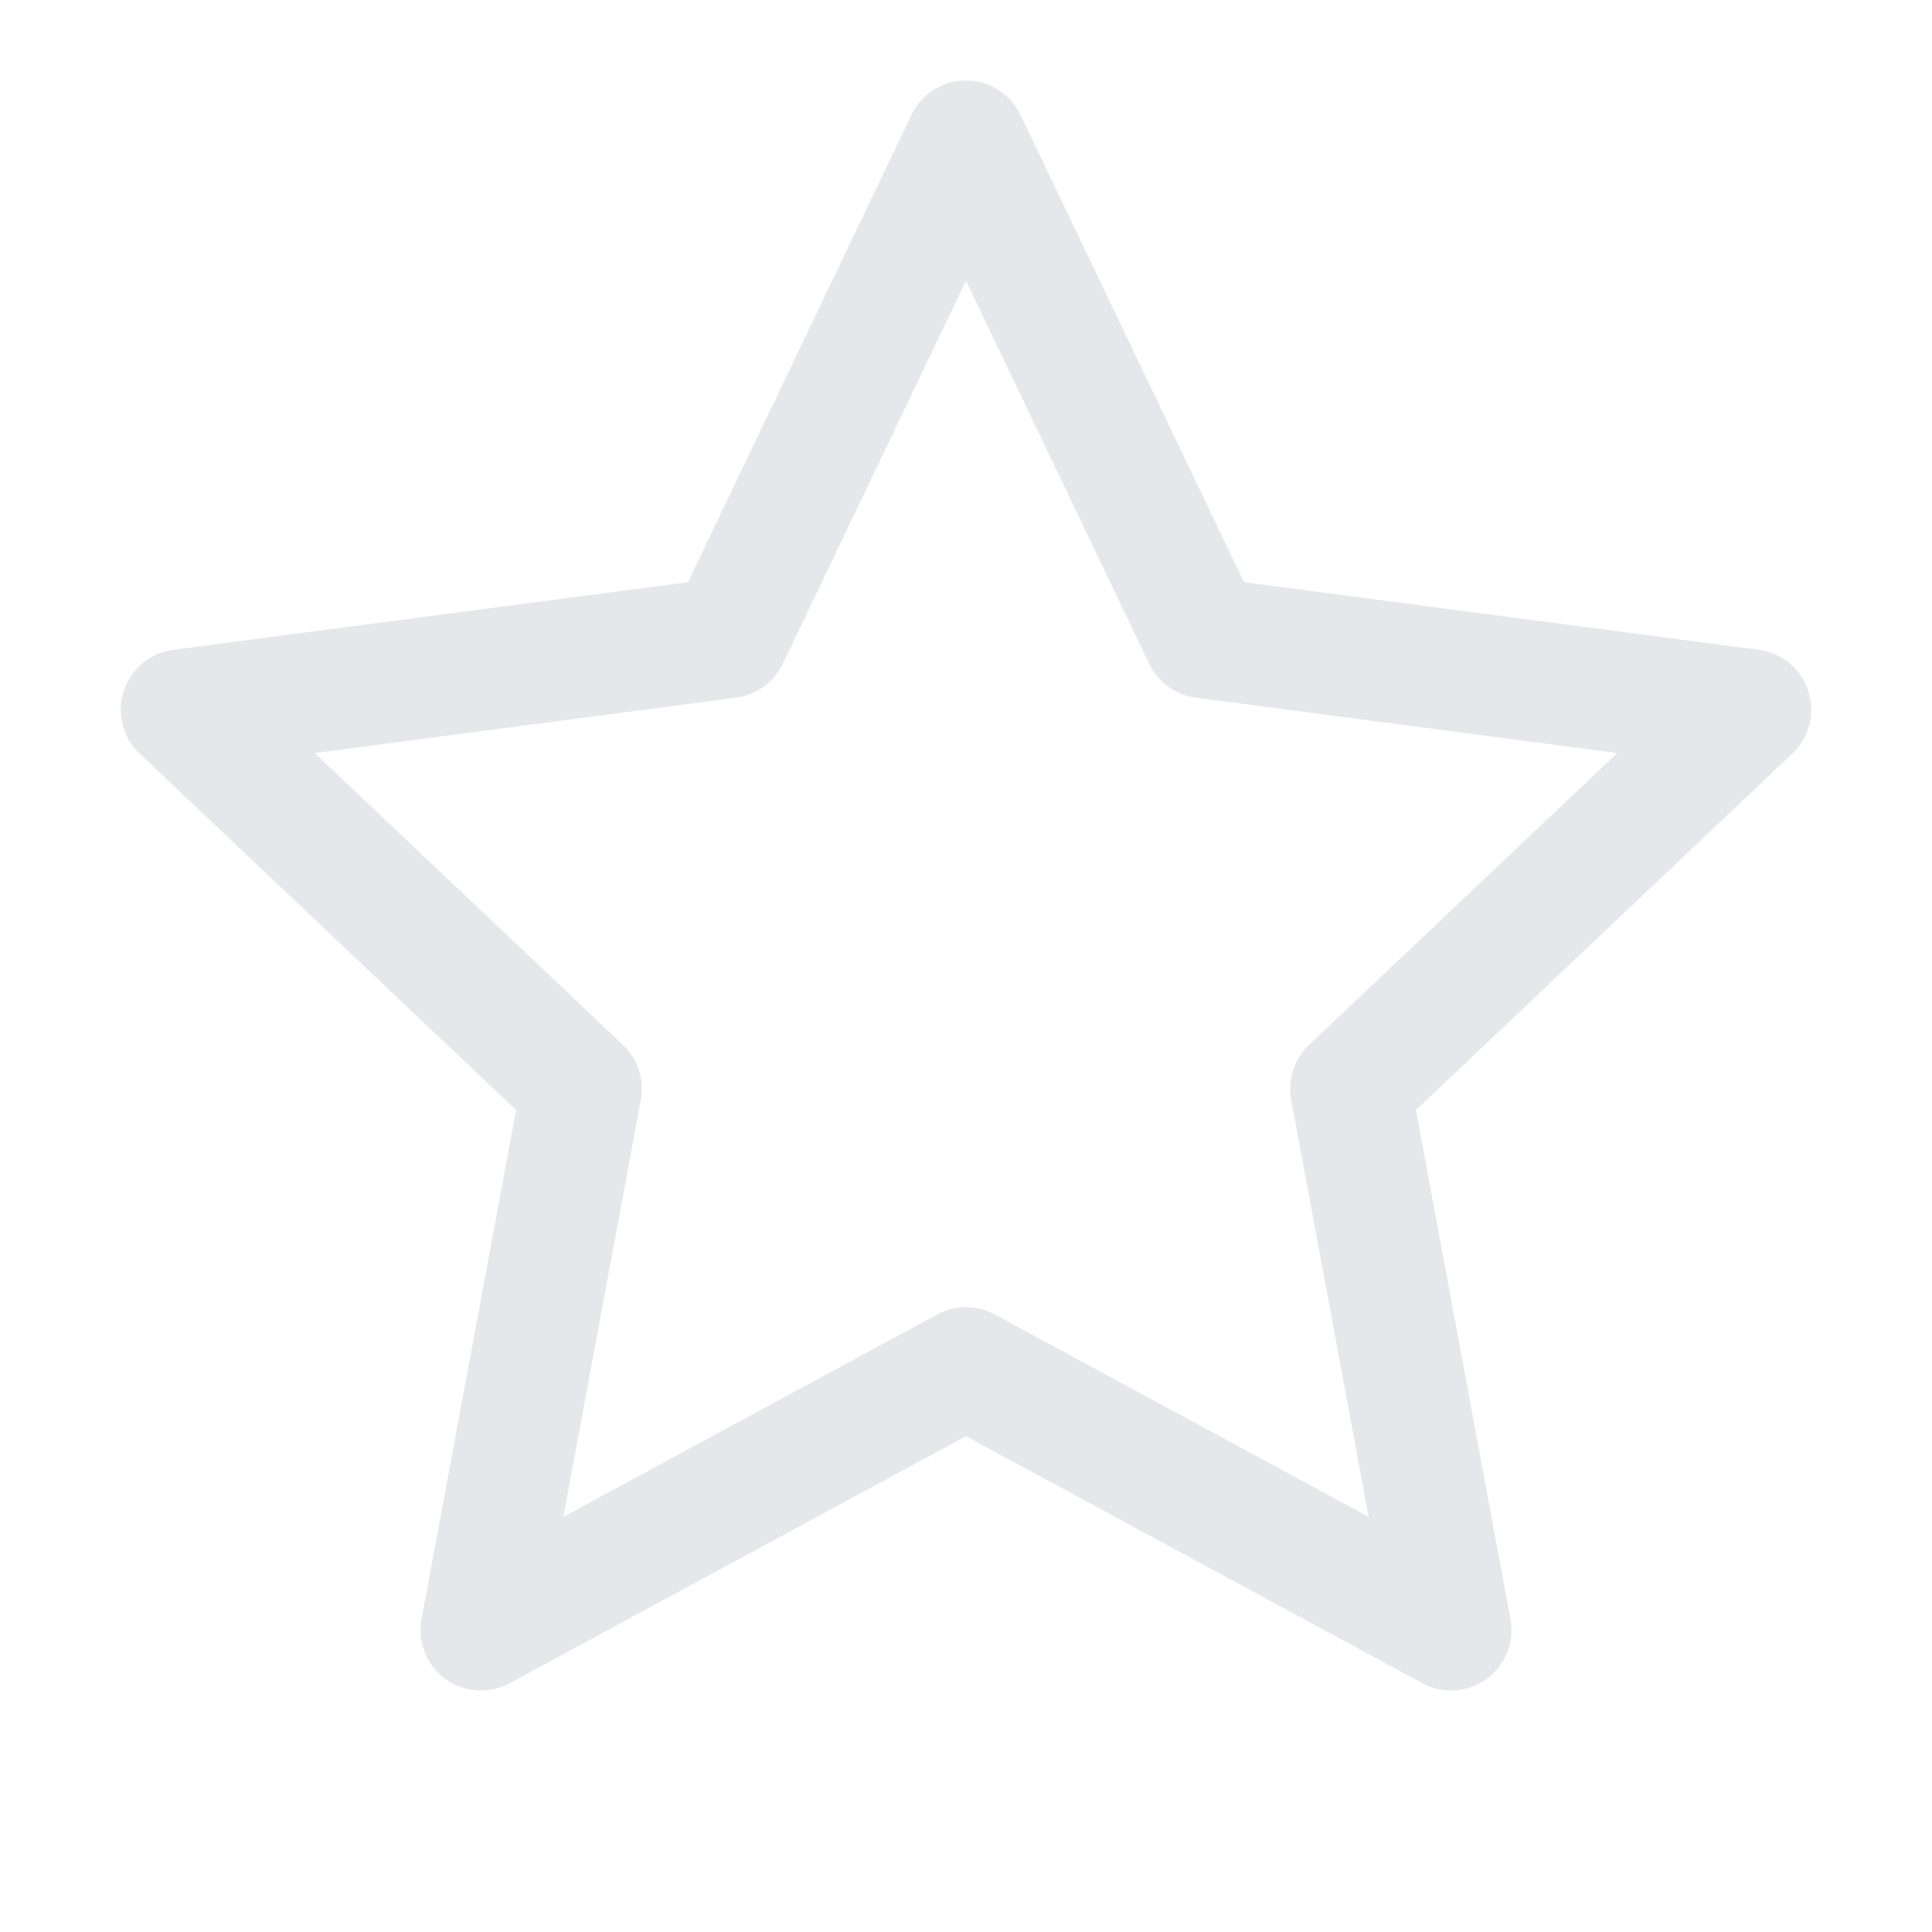 <svg width="24" height="24" viewBox="0 0 24 24" fill="none" xmlns="http://www.w3.org/2000/svg">
<g id="star, favorite, award">
<path id="vector" d="M12 1.75L14.953 7.923L21.75 8.816L16.777 13.525L18.026 20.25L12 16.988L5.974 20.25L7.223 13.525L2.25 8.816L9.047 7.923L12 1.75Z" stroke="#E5E7EB" stroke-width="1.5" stroke-linecap="round" stroke-linejoin="round"/>
</g>
</svg>

